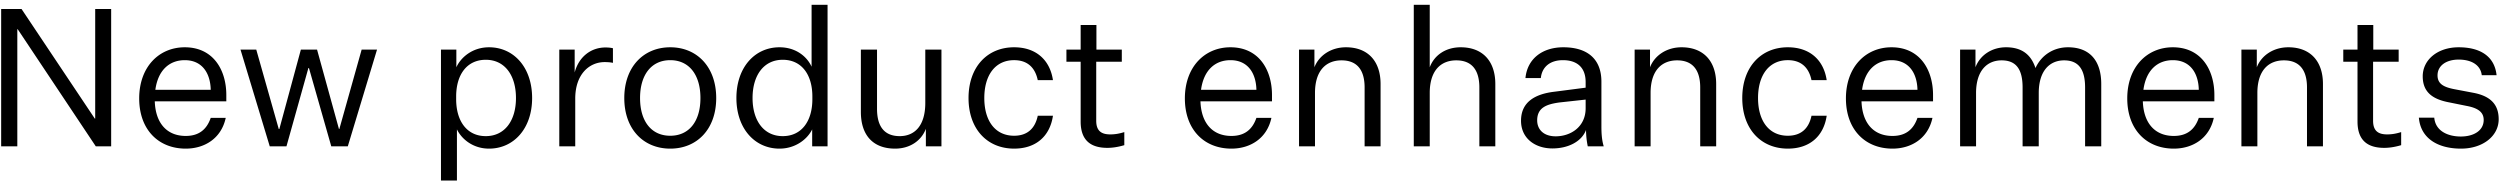 <svg width="299" height="22" viewBox="0 0 299 22" fill="none" xmlns="http://www.w3.org/2000/svg"><path d="M2.577 1.078l8.763 13.11h.046V1.078h1.909V17.5h-1.84L2.117 3.493h-.046V17.5H.139V1.078h2.438zm24.421 13.018c-.529 2.461-2.53 3.68-4.784 3.68-3.266 0-5.566-2.277-5.566-6.003 0-3.772 2.37-6.118 5.451-6.118 3.427 0 4.968 2.737 4.968 5.704v.759h-8.556c.092 2.668 1.495 4.14 3.703 4.14 1.564 0 2.507-.759 2.99-2.162h1.794zm-4.899-6.9c-1.817 0-3.197 1.173-3.519 3.542h6.624c-.046-2.001-1.035-3.542-3.105-3.542zm15.82-1.265l2.621 9.499h.046l2.668-9.499h1.84L41.598 17.5H39.62l-2.668-9.361h-.069L34.261 17.5h-2L28.763 5.931h1.886l2.691 9.499h.07l2.575-9.499h1.932zm16.73 9.545v6.118H52.74V5.931h1.84v2.116c.53-1.173 1.91-2.392 3.91-2.392 2.944 0 5.152 2.392 5.152 6.072 0 3.657-2.208 6.049-5.152 6.049-1.909 0-3.266-1.127-3.84-2.3zm-.092-3.933v.322c0 2.622 1.288 4.416 3.542 4.416 2.277 0 3.611-1.863 3.611-4.554 0-2.714-1.334-4.577-3.61-4.577-2.255 0-3.543 1.771-3.543 4.393zm18.75-5.773v1.748c-.275-.069-.69-.092-.988-.092-1.84 0-3.52 1.449-3.52 4.37V17.5h-1.908V5.931h1.84v2.737c.506-1.909 1.978-2.99 3.68-2.99.299 0 .62.023.897.092zm12.352 5.957c0 3.726-2.3 6.049-5.497 6.049s-5.497-2.323-5.497-6.049c0-3.726 2.3-6.072 5.497-6.072s5.497 2.346 5.497 6.072zm-9.108 0c0 2.783 1.357 4.508 3.61 4.508 2.255 0 3.612-1.725 3.612-4.508s-1.357-4.531-3.611-4.531c-2.254 0-3.611 1.748-3.611 4.531zM97.136 17.5v-2.024c-.575 1.173-2.001 2.3-3.91 2.3-2.944 0-5.152-2.392-5.152-6.049 0-3.68 2.208-6.072 5.152-6.072 2 0 3.312 1.15 3.84 2.323V.572h1.91V17.5h-1.84zm.023-5.635v-.322c0-2.622-1.288-4.393-3.542-4.393-2.277 0-3.611 1.863-3.611 4.577 0 2.691 1.334 4.554 3.61 4.554 2.255 0 3.543-1.794 3.543-4.416zm15.438 5.635h-1.863v-2.093c-.552 1.449-1.932 2.369-3.68 2.369-2.622 0-4.094-1.587-4.094-4.393V5.931h1.932v7.084c0 2.139.897 3.266 2.714 3.266 1.748 0 3.059-1.196 3.059-3.979V5.931h1.932V17.5zm3.239-5.773c0-3.703 2.231-6.072 5.451-6.072 2.576 0 4.278 1.472 4.646 3.933h-1.817c-.322-1.541-1.265-2.392-2.829-2.392-2.277 0-3.565 1.817-3.565 4.531 0 2.714 1.288 4.508 3.565 4.508 1.564 0 2.507-.851 2.829-2.392h1.817c-.368 2.484-2.07 3.933-4.646 3.933-3.22 0-5.451-2.346-5.451-6.049zm18.631 4.071v1.564c-.851.253-1.518.322-2.024.322-2.116 0-3.197-1.012-3.197-3.151V7.38h-1.702V5.931h1.702V2.987h1.886v2.944h3.036V7.38h-3.059v7.061c0 1.219.621 1.633 1.679 1.633.437 0 .943-.046 1.679-.276zm17.594-1.702c-.529 2.461-2.53 3.68-4.784 3.68-3.266 0-5.566-2.277-5.566-6.003 0-3.772 2.369-6.118 5.451-6.118 3.427 0 4.968 2.737 4.968 5.704v.759h-8.556c.092 2.668 1.495 4.14 3.703 4.14 1.564 0 2.507-.759 2.99-2.162h1.794zm-4.899-6.9c-1.817 0-3.197 1.173-3.519 3.542h6.624c-.046-2.001-1.035-3.542-3.105-3.542zm10.042-1.265v2.116c.552-1.426 2.001-2.392 3.772-2.392 2.599 0 4.14 1.633 4.14 4.393V17.5h-1.909v-7.038c0-2.139-.943-3.243-2.76-3.243-1.771 0-3.174 1.127-3.174 3.91V17.5h-1.909V5.931h1.84zm13.793 2.116c.552-1.472 1.932-2.392 3.703-2.392 2.599 0 4.14 1.633 4.14 4.393V17.5h-1.909v-7.038c0-2.139-.943-3.243-2.76-3.243-1.771 0-3.174 1.127-3.174 3.91V17.5h-1.909V.572h1.909v7.475zm18.899 9.453a10.108 10.108 0 01-.207-1.955c-.506 1.357-2.093 2.208-4.025 2.208-2.024 0-3.749-1.173-3.749-3.312 0-2.231 1.656-3.197 4.002-3.473l3.726-.483v-.667c0-1.84-1.127-2.622-2.714-2.622-1.541 0-2.507.805-2.645 2.139h-1.84c.23-2.346 2.07-3.68 4.531-3.68 2.806 0 4.554 1.334 4.554 4.117v5.313c0 .851.046 1.656.276 2.415h-1.909zm-3.841-1.196c1.794 0 3.588-1.127 3.588-3.358v-1.035l-3.151.345c-1.449.207-2.645.575-2.645 2.139 0 1.081.759 1.909 2.208 1.909zm11.287-10.373v2.116c.552-1.426 2.001-2.392 3.772-2.392 2.599 0 4.14 1.633 4.14 4.393V17.5h-1.909v-7.038c0-2.139-.943-3.243-2.76-3.243-1.771 0-3.174 1.127-3.174 3.91V17.5h-1.909V5.931h1.84zm11.033 5.796c0-3.703 2.231-6.072 5.451-6.072 2.576 0 4.278 1.472 4.646 3.933h-1.817c-.322-1.541-1.265-2.392-2.829-2.392-2.277 0-3.565 1.817-3.565 4.531 0 2.714 1.288 4.508 3.565 4.508 1.564 0 2.507-.851 2.829-2.392h1.817c-.368 2.484-2.07 3.933-4.646 3.933-3.22 0-5.451-2.346-5.451-6.049zm22.748 2.369c-.529 2.461-2.53 3.68-4.784 3.68-3.266 0-5.566-2.277-5.566-6.003 0-3.772 2.369-6.118 5.451-6.118 3.427 0 4.968 2.737 4.968 5.704v.759h-8.556c.092 2.668 1.495 4.14 3.703 4.14 1.564 0 2.507-.759 2.99-2.162h1.794zm-4.899-6.9c-1.817 0-3.197 1.173-3.519 3.542h6.624c-.046-2.001-1.035-3.542-3.105-3.542zm17.219.943c.713-1.564 2.185-2.484 3.887-2.484 2.668 0 3.979 1.679 3.979 4.393V17.5h-1.932v-7.038c0-2.162-.782-3.243-2.507-3.243s-3.036 1.242-3.036 3.91V17.5h-1.932v-7.038c0-2.162-.759-3.243-2.507-3.243-1.748 0-3.059 1.242-3.059 3.91V17.5h-1.909V5.931h1.84v2.116c.552-1.472 1.978-2.392 3.657-2.392 1.955 0 3.013.943 3.519 2.484zm21.327 5.957c-.529 2.461-2.53 3.68-4.784 3.68-3.266 0-5.566-2.277-5.566-6.003 0-3.772 2.369-6.118 5.451-6.118 3.427 0 4.968 2.737 4.968 5.704v.759h-8.556c.092 2.668 1.495 4.14 3.703 4.14 1.564 0 2.507-.759 2.99-2.162h1.794zm-4.899-6.9c-1.817 0-3.197 1.173-3.519 3.542h6.624c-.046-2.001-1.035-3.542-3.105-3.542zm10.042-1.265v2.116c.552-1.426 2.001-2.392 3.772-2.392 2.599 0 4.14 1.633 4.14 4.393V17.5h-1.909v-7.038c0-2.139-.943-3.243-2.76-3.243-1.771 0-3.174 1.127-3.174 3.91V17.5h-1.909V5.931h1.84zm17.266 9.867v1.564c-.851.253-1.518.322-2.024.322-2.116 0-3.197-1.012-3.197-3.151V7.38h-1.702V5.931h1.702V2.987h1.886v2.944h3.036V7.38h-3.059v7.061c0 1.219.621 1.633 1.679 1.633.437 0 .943-.046 1.679-.276zm2.119-1.725h1.84c.138 1.587 1.61 2.254 3.174 2.254 1.587 0 2.737-.736 2.737-1.978 0-.851-.552-1.403-2.024-1.679l-2.047-.414c-1.863-.345-3.22-1.104-3.22-3.128 0-1.955 1.748-3.473 4.301-3.473 2.668 0 4.301 1.15 4.531 3.335h-1.771c-.138-1.173-1.173-1.863-2.76-1.863-1.541 0-2.53.759-2.53 1.886 0 .989.69 1.403 2.024 1.656l2.3.437c1.886.368 2.99 1.288 2.99 3.151 0 2.024-1.909 3.519-4.508 3.519-2.76 0-4.83-1.219-5.037-3.703z" fill="#000"/></svg>